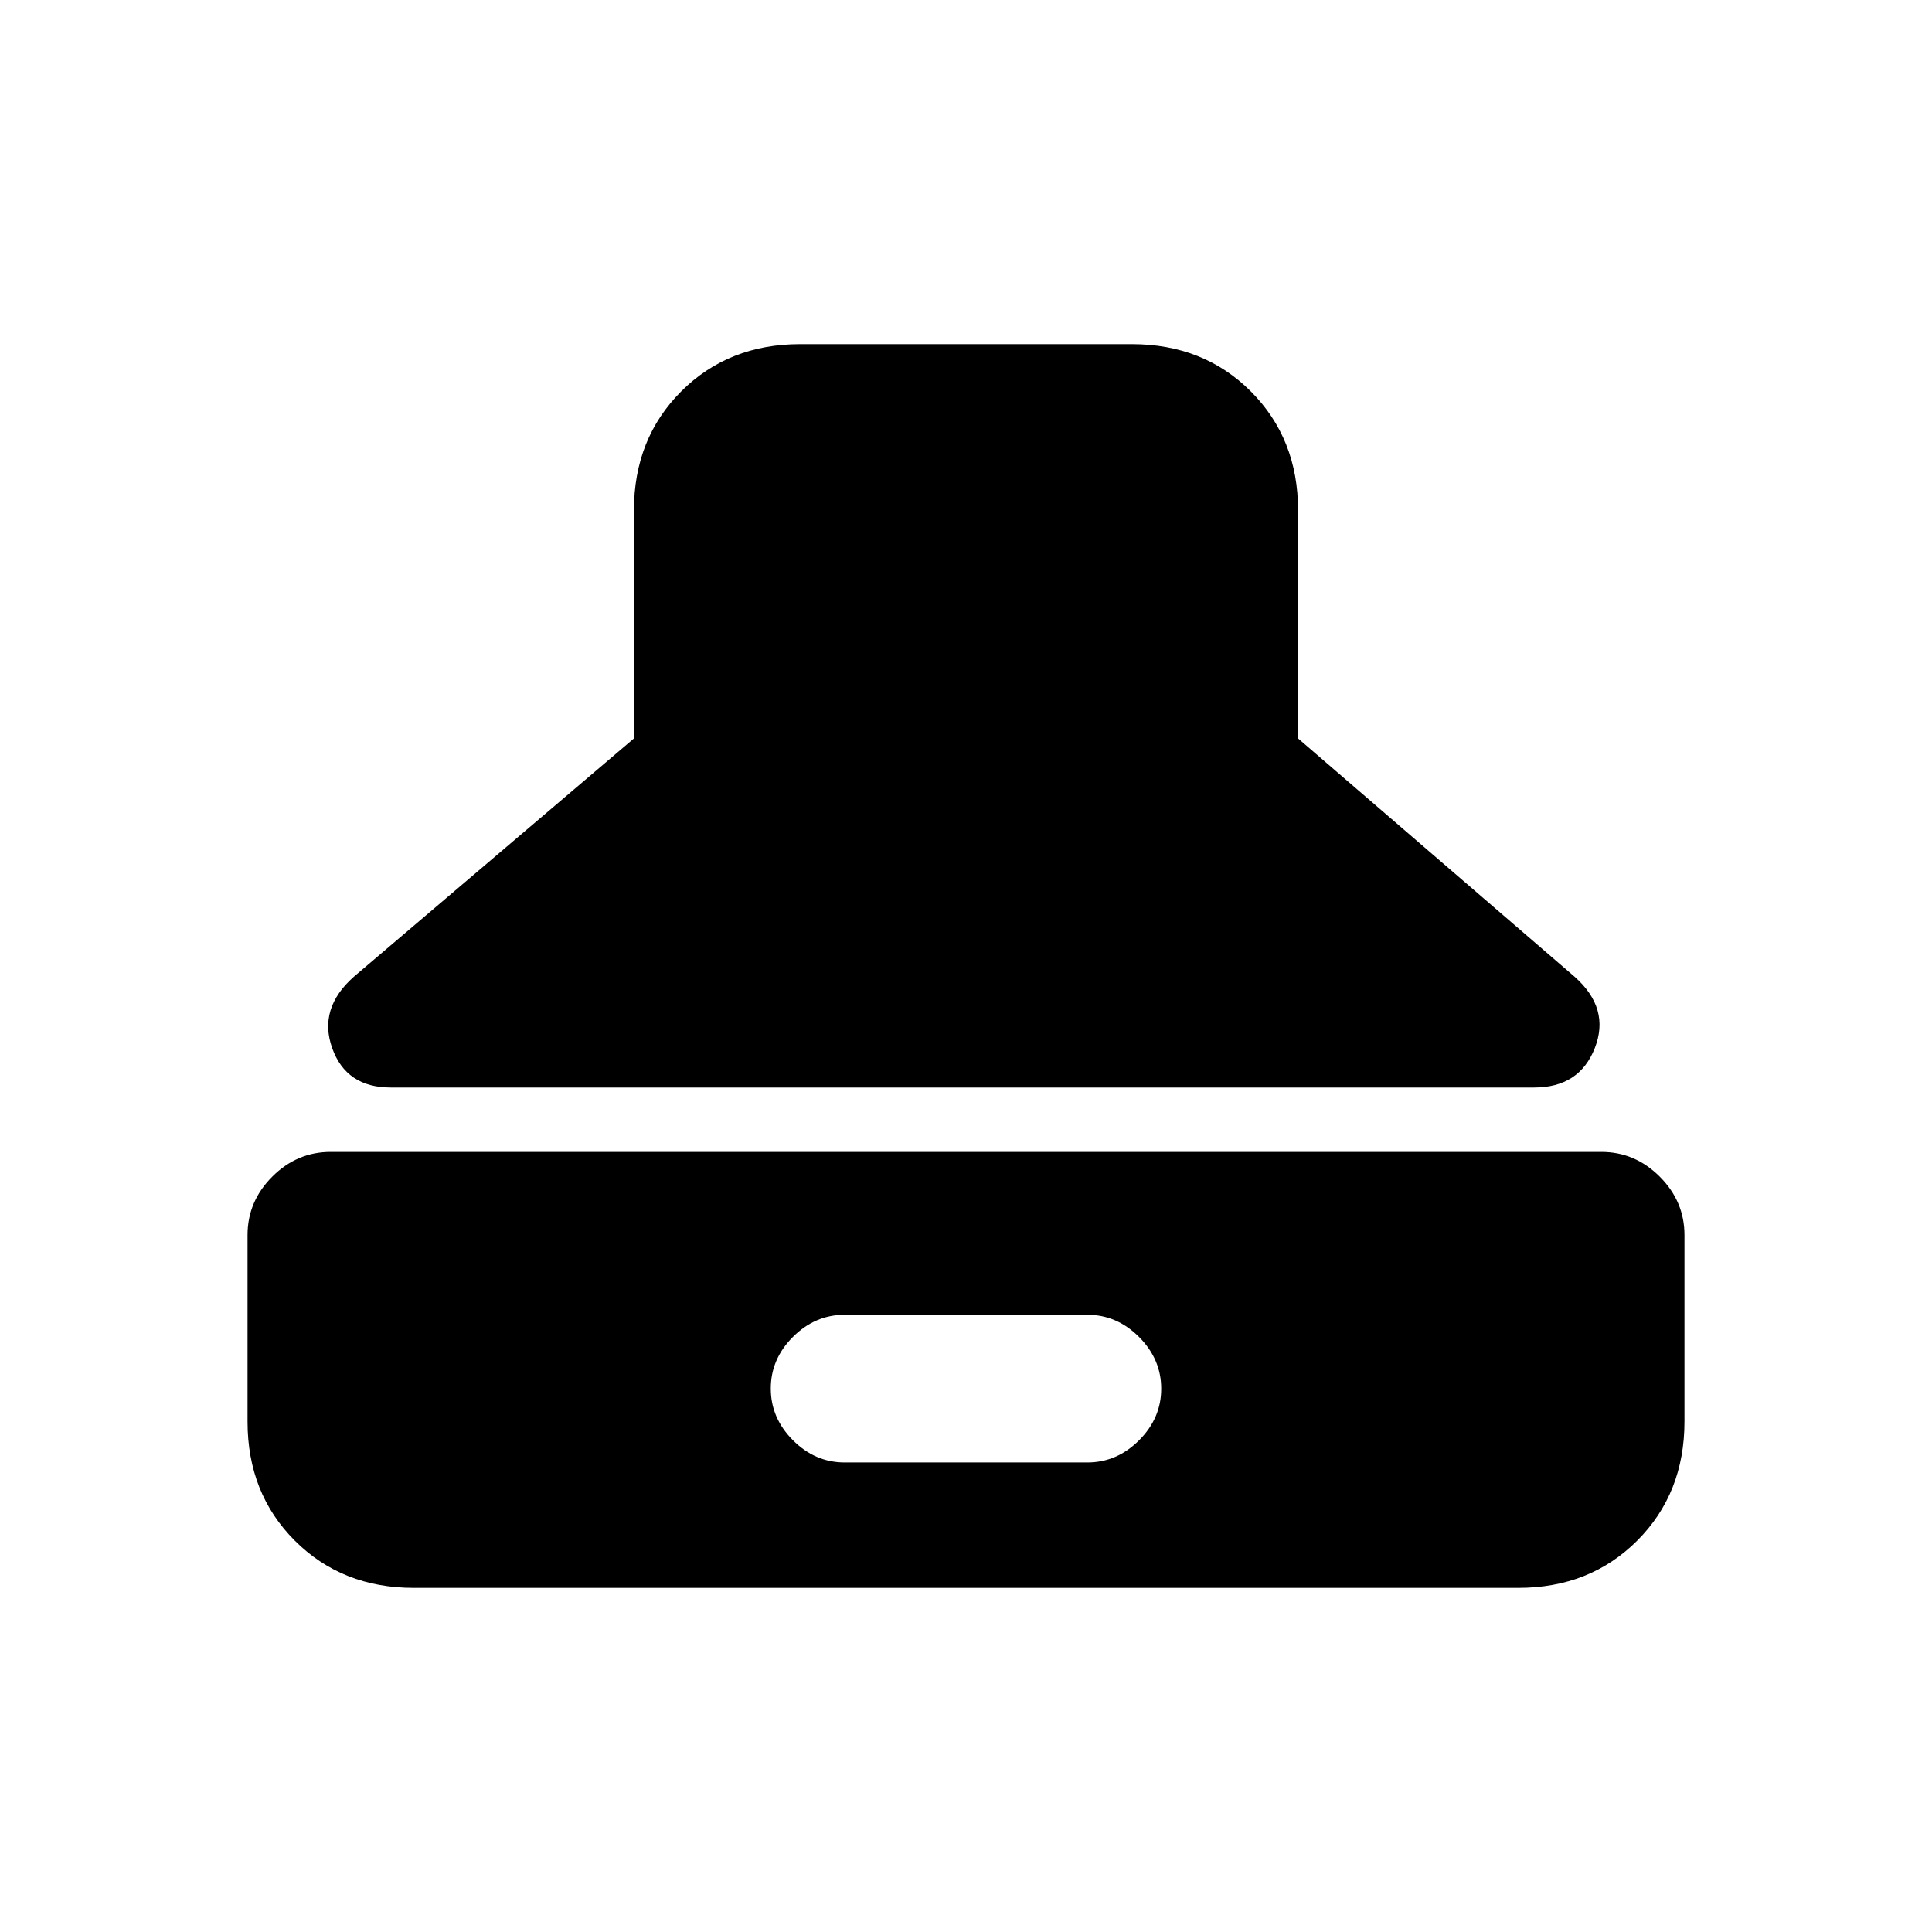 <svg xmlns="http://www.w3.org/2000/svg" height="20" viewBox="0 -960 960 960" width="20"><path d="M194.15-419.62q-22.15 0-29.11-19.65-6.96-19.65 10.73-35.35L315-593.08v-113.3q0-35.66 23.48-59.14Q361.96-789 397.62-789h164.76q35.66 0 59.14 23.48Q645-742.04 645-706.38v113.3l137.46 118.46q17.69 15.7 10.01 35.35-7.68 19.65-30.16 19.65H194.15ZM205.62-171q-35.66 0-59.14-23.48Q123-217.96 123-253.62v-92.69q0-16.73 12.29-29.02t29.02-12.29h631.38q16.73 0 29.02 12.29T837-346.31v92.69q0 35.66-23.48 59.14Q790.04-171 754.38-171H205.62Zm214.07-62.31h120.62q14.66 0 25.68-11 11.01-11 11.01-25.65 0-14.66-11.01-25.69-11.02-11.04-25.68-11.04H419.69q-14.66 0-25.68 11-11.01 11-11.01 25.65 0 14.66 11.01 25.69 11.02 11.04 25.68 11.04Z"/></svg>